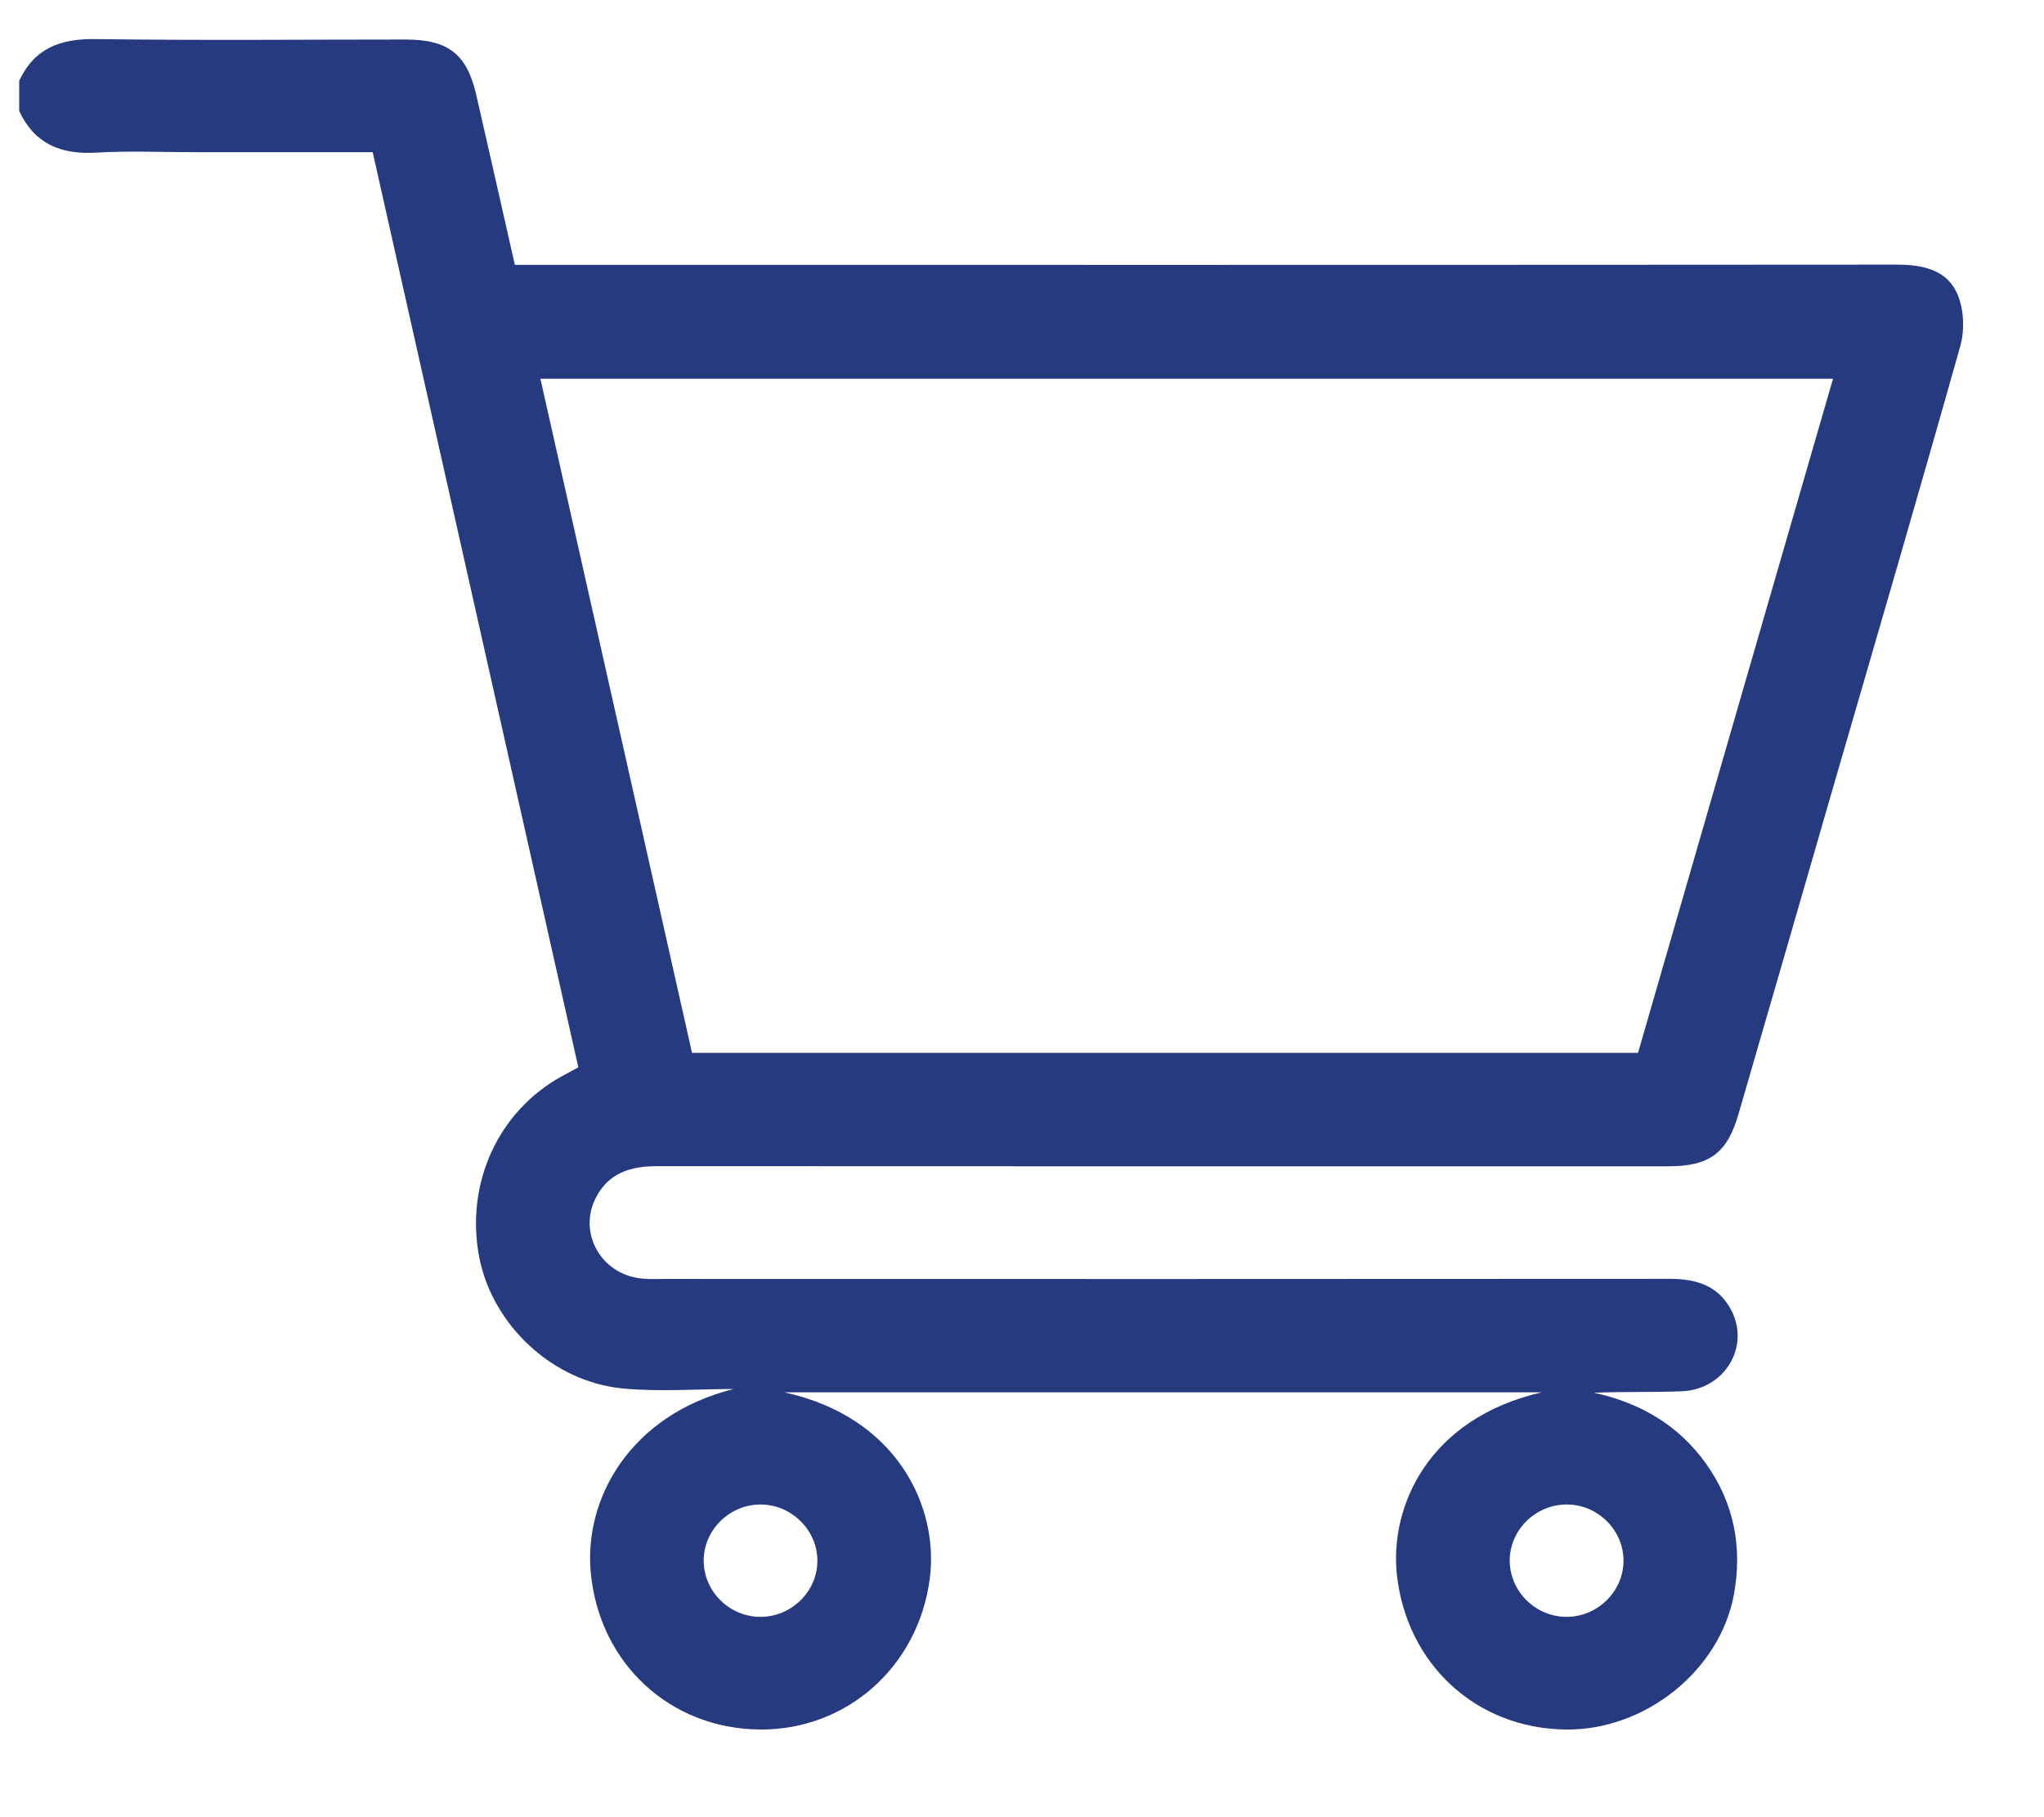 <?xml version="1.0" encoding="UTF-8"?>
<svg width="18px" height="16px" viewBox="0 0 18 16" version="1.1" xmlns="http://www.w3.org/2000/svg" xmlns:xlink="http://www.w3.org/1999/xlink">
    <!-- Generator: Sketch 51.3 (57544) - http://www.bohemiancoding.com/sketch -->
    <title>Groceries</title>
    <desc>Created with Sketch.</desc>
    <defs></defs>
    <g id="Page-1" stroke="none" stroke-width="1" fill="none" fill-rule="evenodd">
        <g id="Mobile-Copy-42" transform="translate(-36, -721)" fill="#263A7F">
            <g id="Group-2" transform="translate(20, 548)">
                <g id="Groceries" transform="translate(16, 173)">
                    <path d="M14.297,13.736 C14.294,13.465 14.063,13.243 13.791,13.247 C13.516,13.25 13.291,13.478 13.295,13.747 C13.299,14.017 13.528,14.24 13.802,14.236 C14.075,14.233 14.3,14.006 14.297,13.736 Z M7.198,13.745 C7.2,13.475 6.973,13.249 6.701,13.247 C6.427,13.245 6.198,13.469 6.197,13.738 C6.195,14.009 6.421,14.235 6.694,14.236 C6.967,14.238 7.197,14.015 7.198,13.745 Z M16.142,3.335 L4.759,3.335 C5.205,5.321 5.65,7.296 6.094,9.27 L14.425,9.27 C14.996,7.292 15.567,5.321 16.142,3.335 Z M0.169,0.712 C0.302,0.425 0.532,0.339 0.844,0.344 C1.753,0.357 2.662,0.348 3.572,0.348 C3.947,0.348 4.112,0.477 4.194,0.835 C4.308,1.329 4.418,1.823 4.534,2.332 L4.751,2.332 C8.735,2.332 12.72,2.333 16.704,2.33 C16.939,2.33 17.156,2.378 17.244,2.606 C17.296,2.737 17.301,2.913 17.262,3.05 C16.901,4.332 16.527,5.611 16.155,6.891 C15.874,7.865 15.592,8.838 15.309,9.811 C15.21,10.153 15.054,10.269 14.693,10.269 C11.725,10.269 8.756,10.27 5.787,10.268 C5.551,10.267 5.356,10.329 5.245,10.55 C5.089,10.86 5.297,11.223 5.65,11.257 C5.716,11.265 5.784,11.261 5.85,11.261 C8.803,11.262 11.754,11.262 14.706,11.26 C14.943,11.26 15.137,11.322 15.249,11.542 C15.412,11.865 15.183,12.236 14.809,12.25 C14.553,12.26 14.297,12.252 14.037,12.263 C14.446,12.351 14.785,12.551 15.025,12.889 C15.27,13.234 15.345,13.621 15.27,14.036 C15.148,14.708 14.486,15.24 13.783,15.228 C13.003,15.217 12.388,14.658 12.301,13.863 C12.238,13.267 12.575,12.489 13.578,12.259 L6.906,12.259 C7.898,12.475 8.27,13.266 8.188,13.899 C8.087,14.677 7.454,15.235 6.691,15.228 C5.908,15.222 5.281,14.654 5.203,13.852 C5.138,13.2 5.547,12.459 6.46,12.23 C6.135,12.23 5.804,12.256 5.482,12.225 C4.862,12.164 4.335,11.664 4.22,11.068 C4.096,10.422 4.386,9.785 4.948,9.476 C4.991,9.452 5.035,9.429 5.093,9.398 C4.49,6.715 3.887,4.032 3.282,1.34 L1.715,1.34 C1.423,1.34 1.132,1.327 0.844,1.344 C0.531,1.362 0.302,1.263 0.169,0.977 L0.169,0.712 Z" id="Fill-10"></path>
                </g>
            </g>
        </g>
    </g>
</svg>